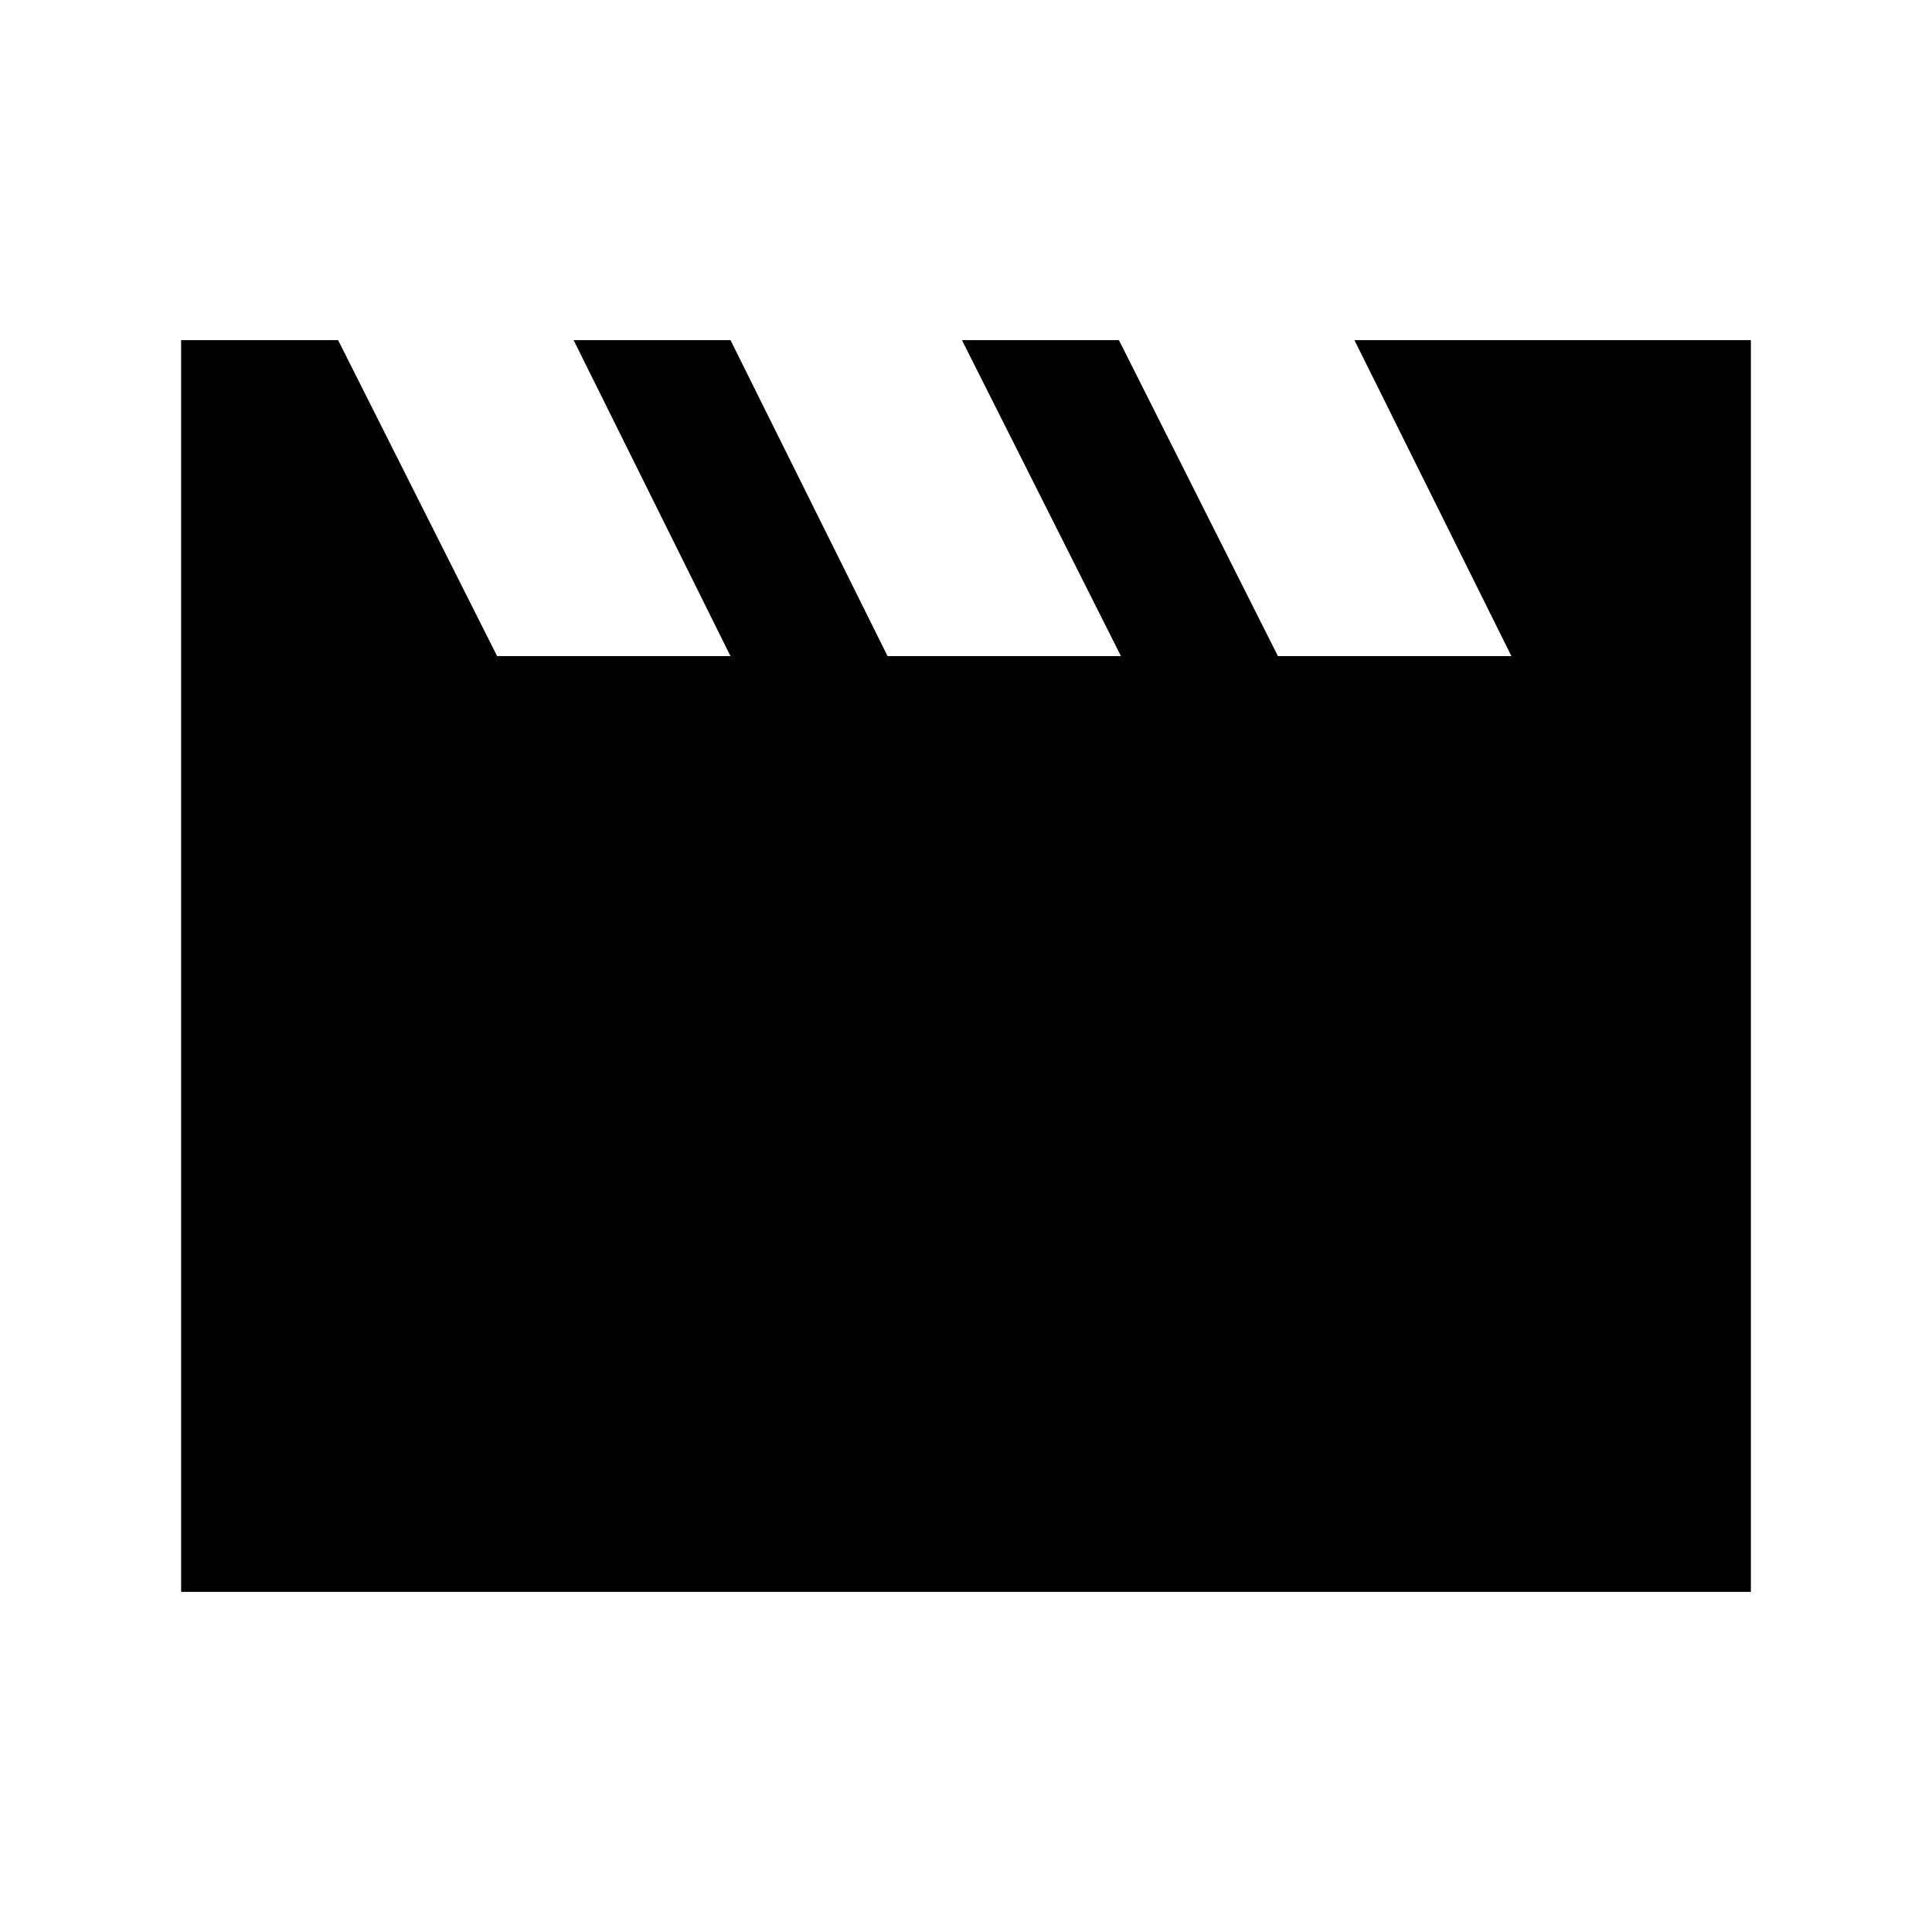 <svg xmlns="http://www.w3.org/2000/svg" height="20" width="20"><path d="M1.875 16.479V3.521H3.5l1.646 3.271h2.416L5.938 3.521h1.624l1.626 3.271h2.416L9.958 3.521h1.625l1.646 3.271h2.417l-1.625-3.271h4.104v12.958Z"/></svg>